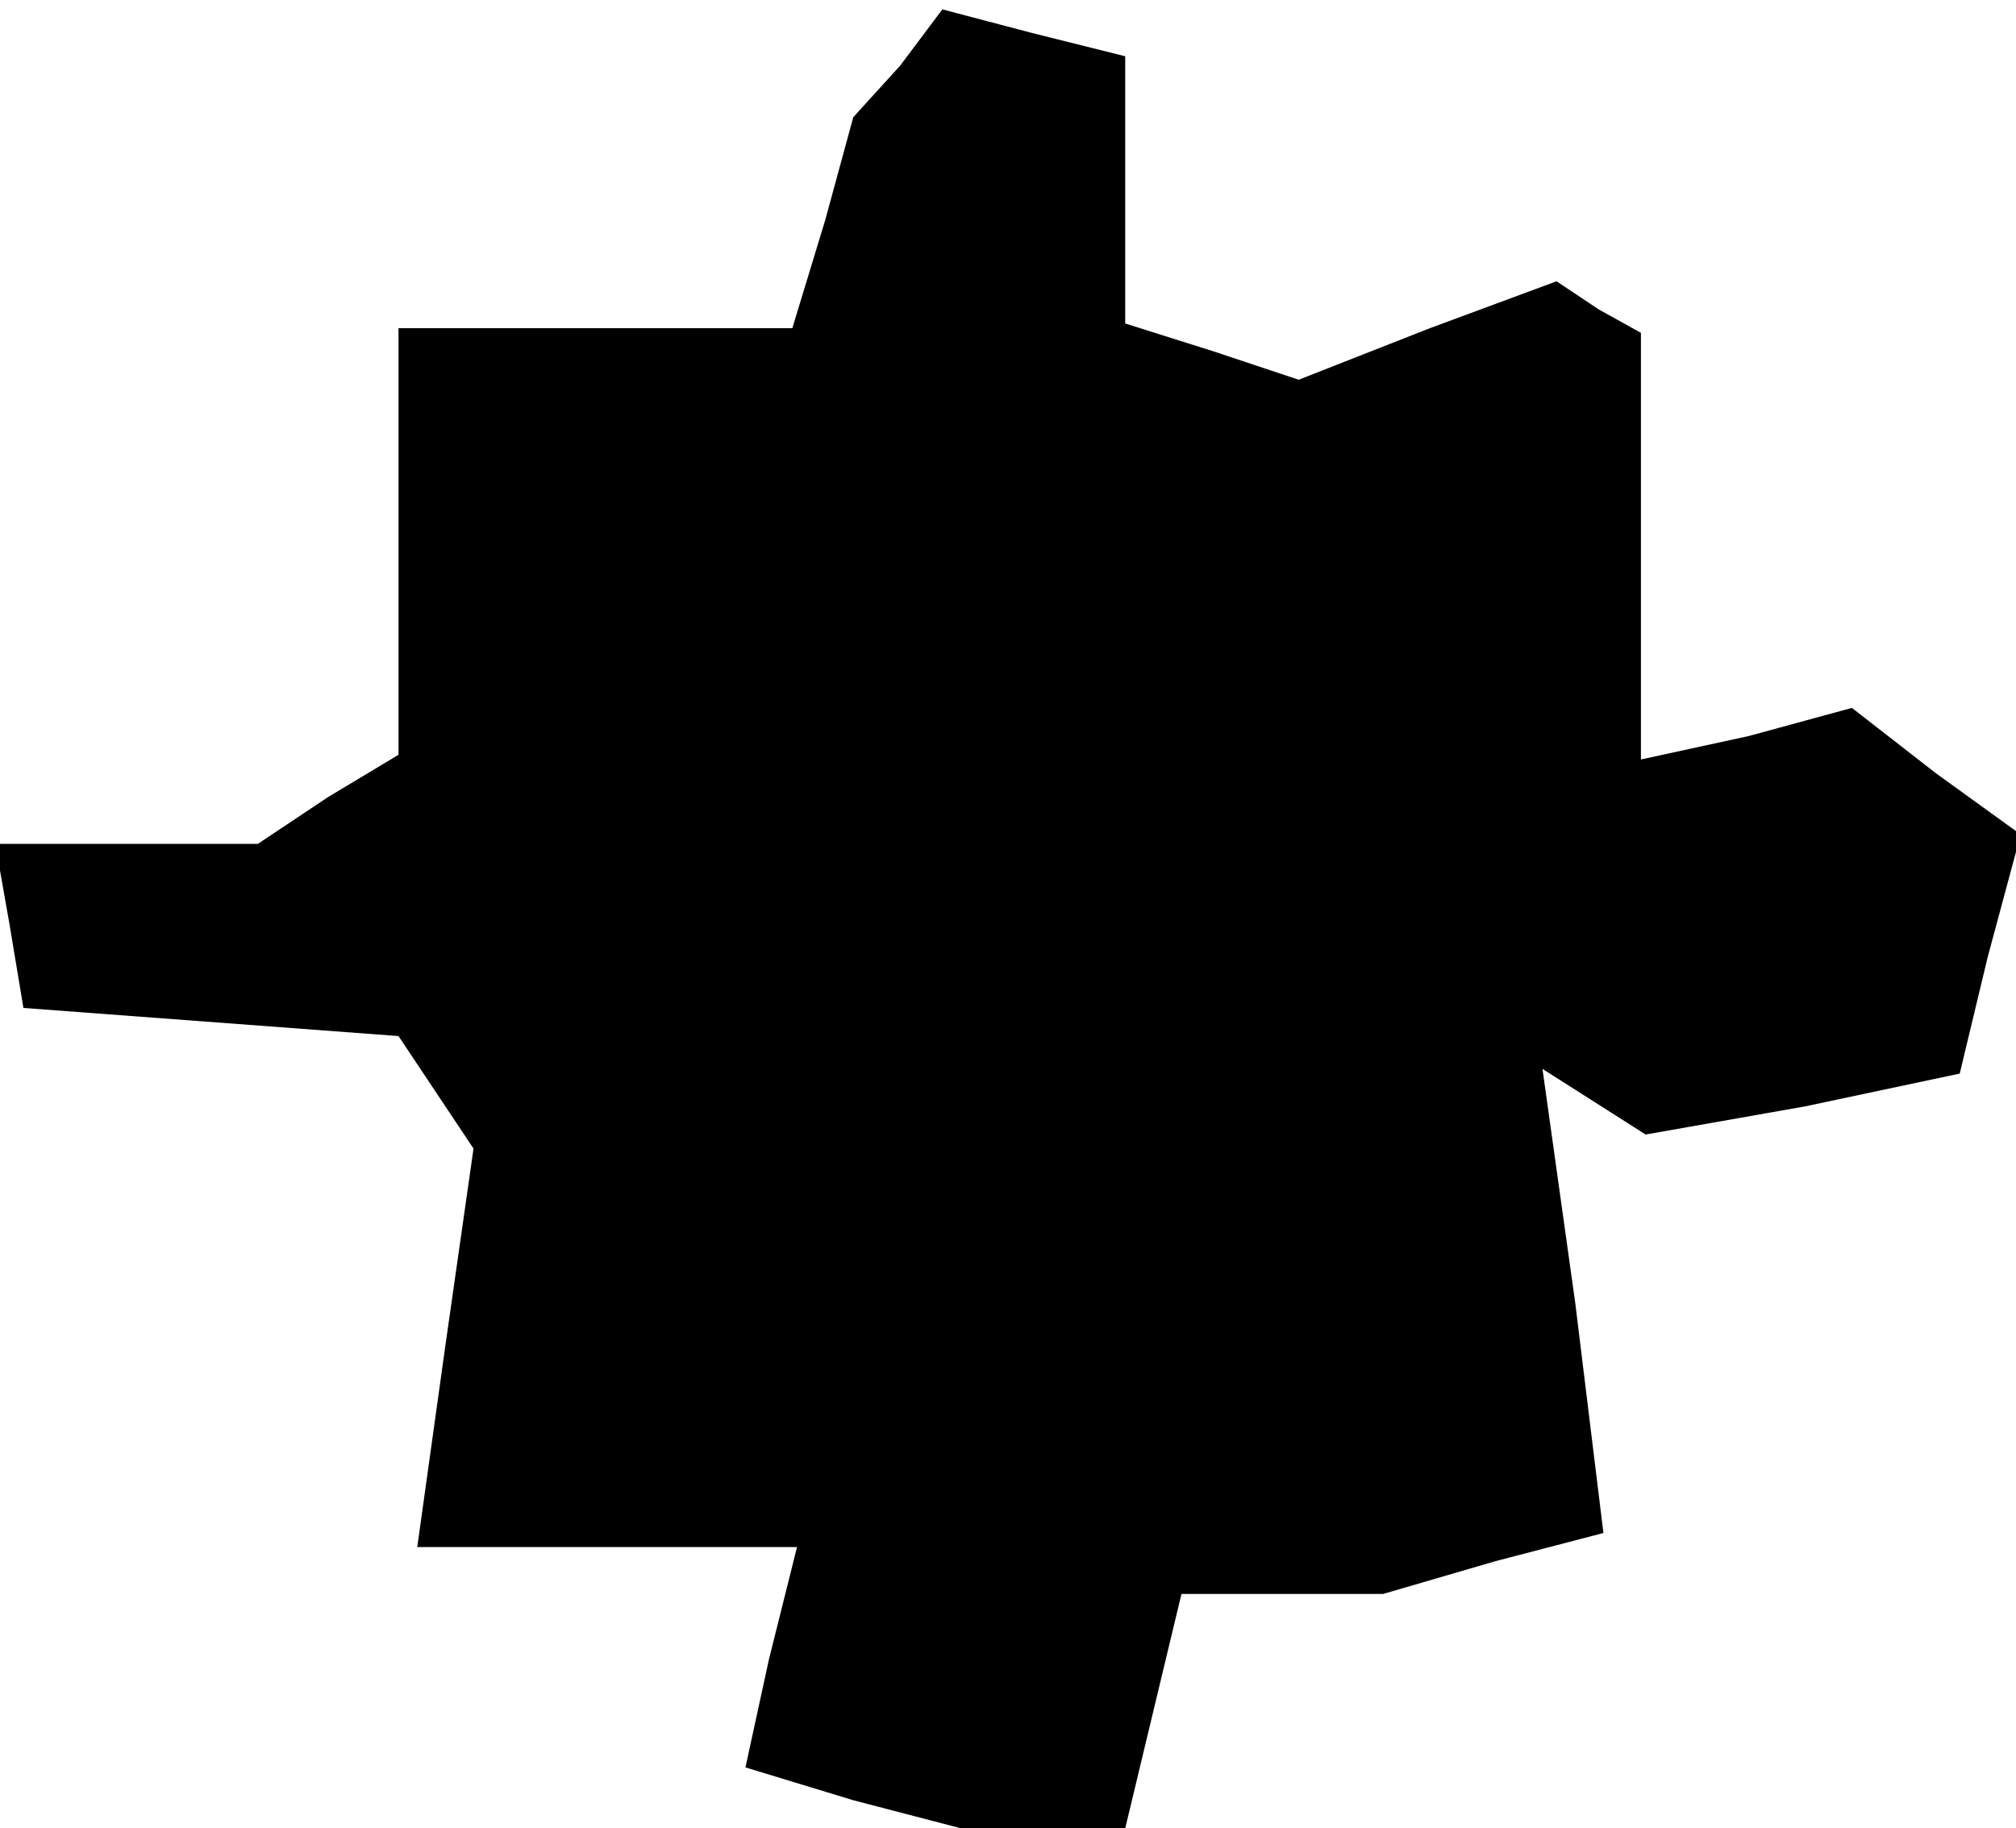 <?xml version="1.0" standalone="no"?>
<!DOCTYPE svg PUBLIC "-//W3C//DTD SVG 20010904//EN"
 "http://www.w3.org/TR/2001/REC-SVG-20010904/DTD/svg10.dtd">
<svg version="1.0" xmlns="http://www.w3.org/2000/svg"
 width="43pt" height="39pt" viewBox="0 0 43 39"
 preserveAspectRatio="xMidYMid meet">
<g transform="translate(0,39) scale(0.1,-0.1)"
fill="#000000" stroke="none">
<path d="M192 376 l-10 -11 -6 -22 -7 -23 -42 0 -42 0 0 -45 0 -46 -15 -9 -15
-10 -28 0 -28 0 3 -17 3 -18 40 -3 40 -3 8 -12 8 -12 -6 -42 -6 -43 41 0 40 0
-6 -24 -5 -23 23 -7 23 -6 17 0 18 0 6 25 6 25 22 0 21 0 24 7 23 6 -6 49 -7
50 11 -7 11 -7 34 6 33 7 6 25 7 26 -18 13 -18 14 -22 -6 -23 -5 0 45 0 46 -9
5 -9 6 -27 -10 -28 -11 -18 6 -19 6 0 29 0 28 -20 5 -19 5 -9 -12z"/>
</g>
</svg>
